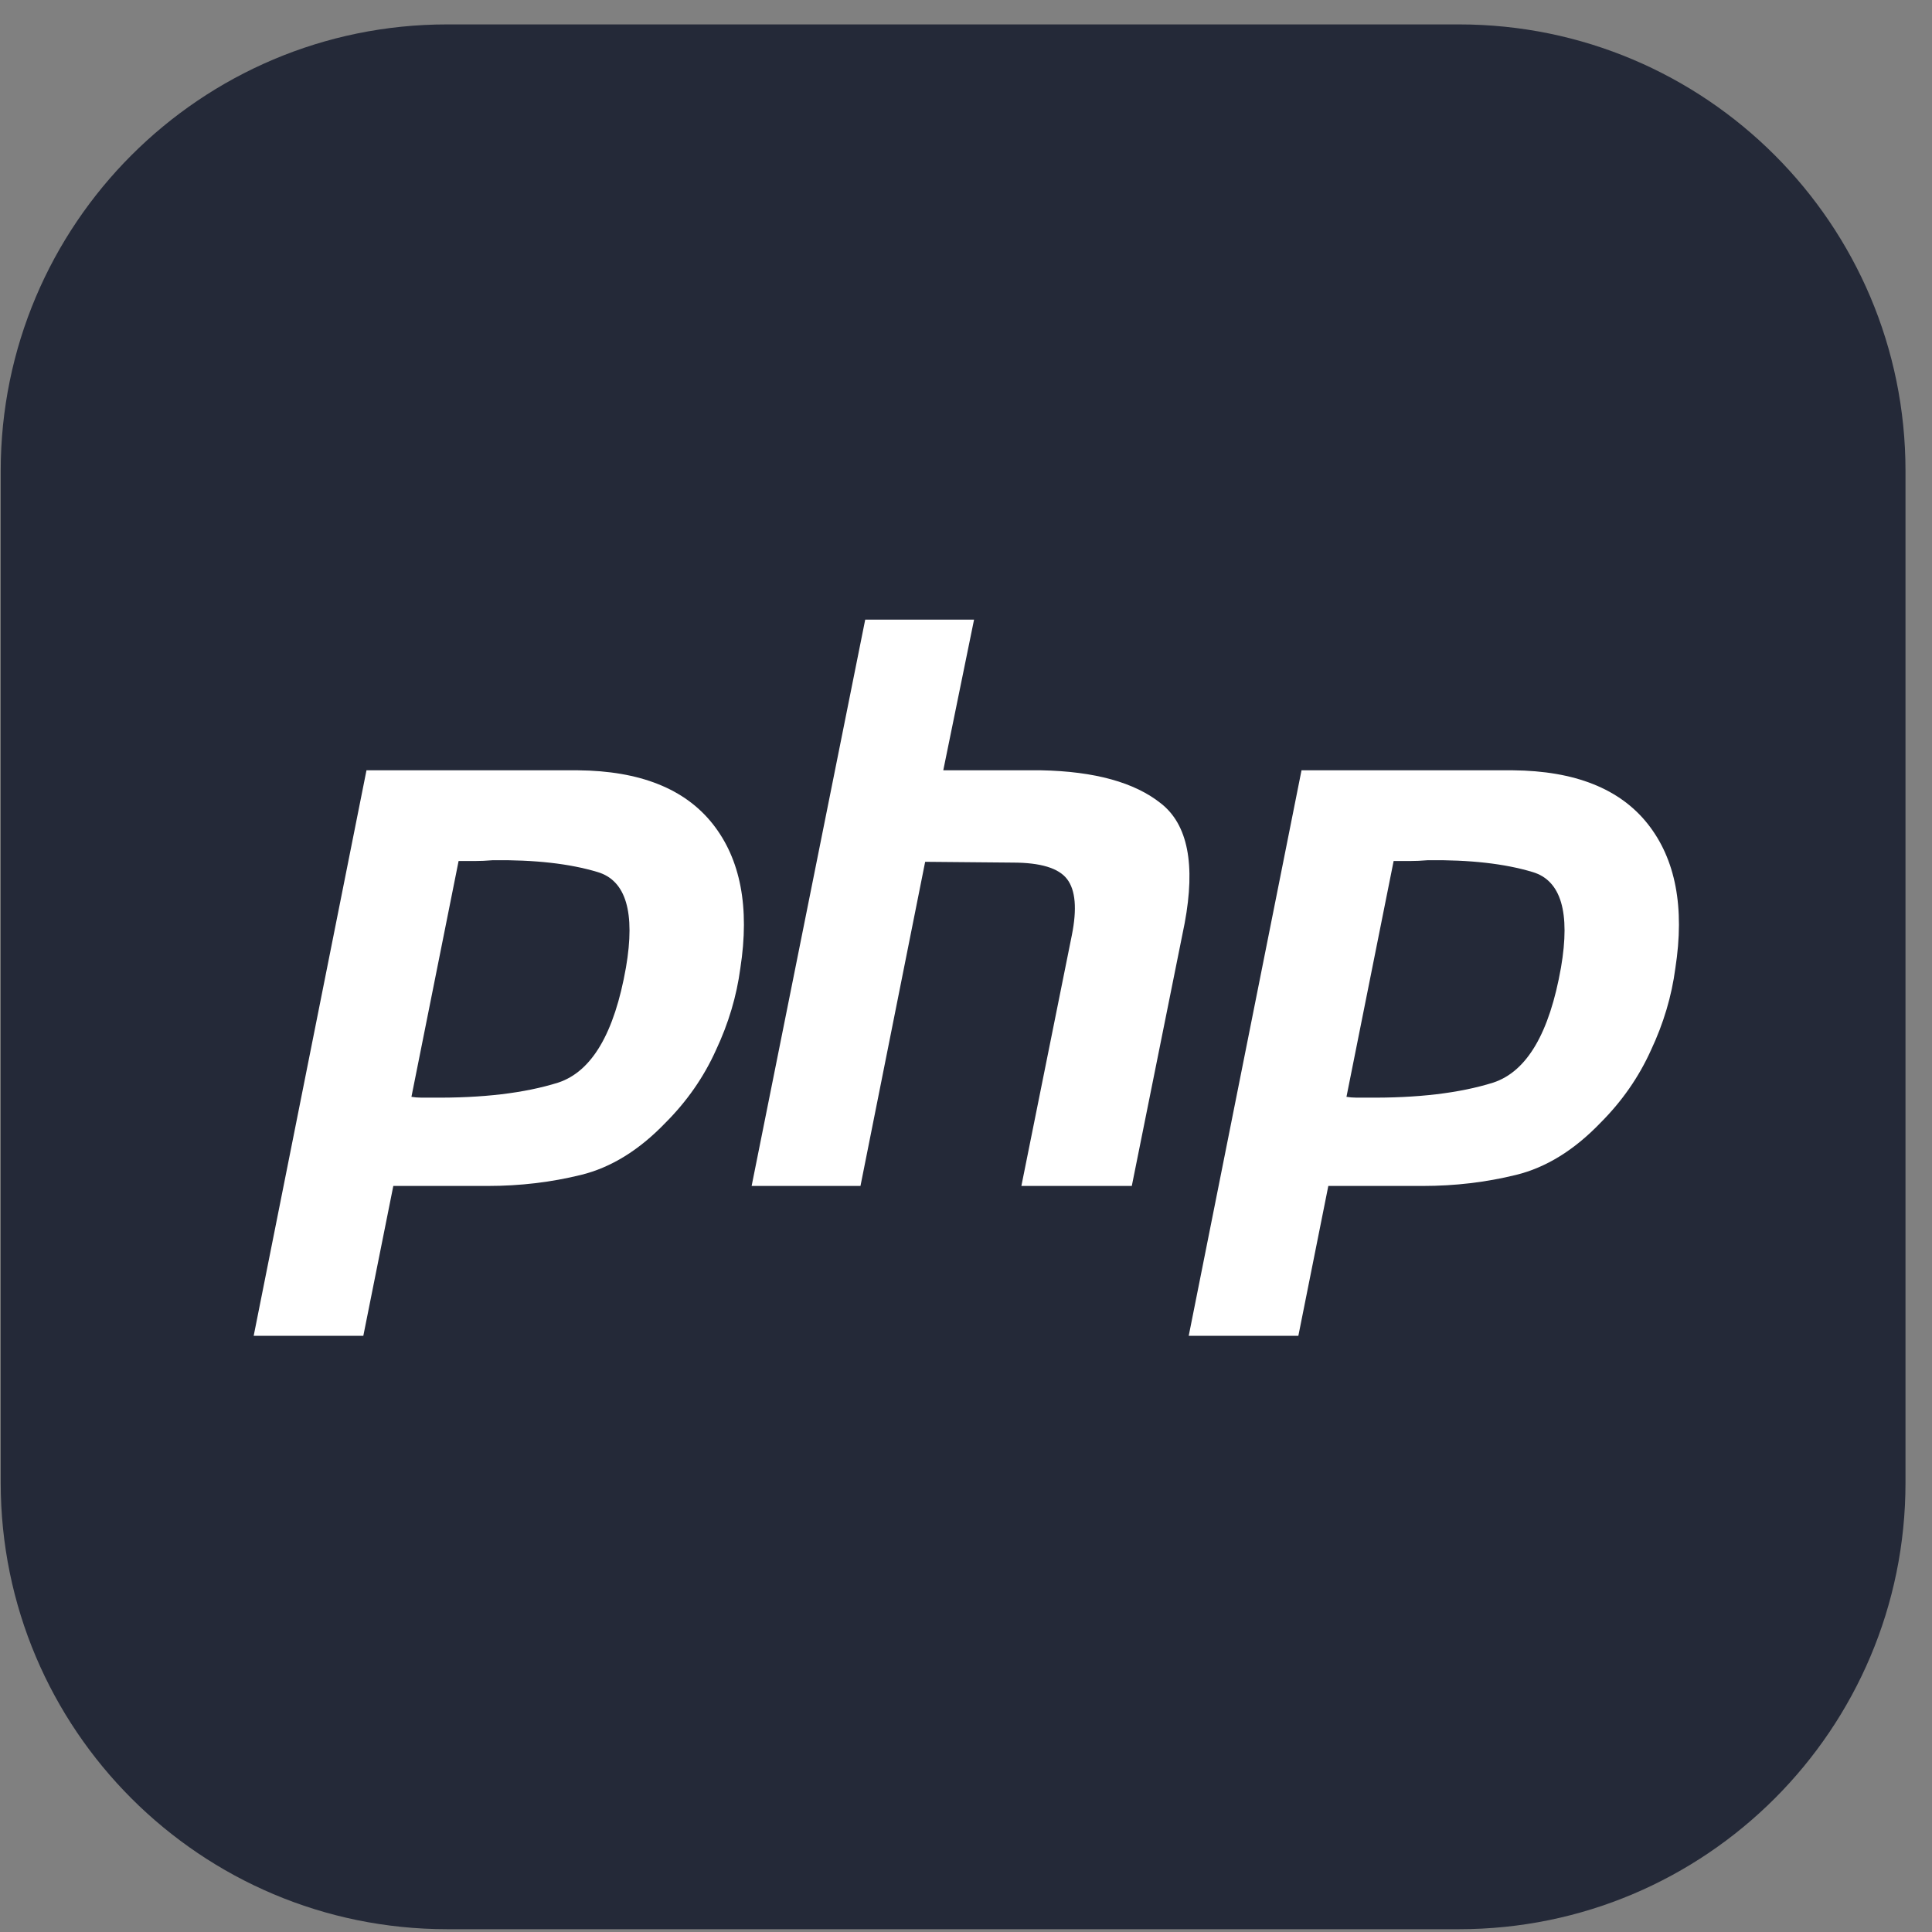 <svg width="71" height="71" viewBox="0 0 71 71" fill="none" xmlns="http://www.w3.org/2000/svg">
<rect x="0" y="0" width="71" height="71" fill="#808080" stroke="none"/>
<path d="M53.62 0.897H16.433C7.372 0.897 0.026 8.243 0.026 17.304V54.491C0.026 63.552 7.372 70.897 16.433 70.897H53.62C62.681 70.897 70.026 63.552 70.026 54.491V17.304C70.026 8.243 62.681 0.897 53.62 0.897Z" fill="#242938"/>
<path d="M13.468 28.308H21.236C23.516 28.328 25.168 28.985 26.192 30.279C27.216 31.574 27.554 33.342 27.207 35.583C27.071 36.608 26.772 37.612 26.308 38.598C25.864 39.583 25.245 40.472 24.453 41.264C23.487 42.269 22.453 42.907 21.352 43.177C20.25 43.448 19.11 43.583 17.932 43.583H14.454L13.352 49.09H9.323L13.468 28.308ZM16.859 31.613L15.12 40.308C15.236 40.327 15.352 40.337 15.468 40.337H15.874C17.729 40.356 19.275 40.173 20.511 39.786C21.748 39.38 22.579 37.97 23.004 35.554C23.352 33.526 23.004 32.356 21.96 32.047C20.936 31.738 19.651 31.593 18.105 31.613C17.874 31.632 17.652 31.642 17.439 31.642H16.83L16.859 31.613ZM31.796 22.772H35.796L34.665 28.308H38.26C40.23 28.347 41.699 28.753 42.665 29.526C43.651 30.299 43.94 31.767 43.535 33.931L41.593 43.583H37.535L39.39 34.366C39.583 33.4 39.525 32.714 39.216 32.308C38.907 31.902 38.24 31.7 37.216 31.7L33.999 31.671L31.622 43.583H27.622L31.796 22.772ZM47.83 28.308H55.598C57.877 28.328 59.53 28.985 60.554 30.279C61.578 31.574 61.916 33.342 61.568 35.583C61.433 36.608 61.134 37.612 60.67 38.598C60.225 39.583 59.607 40.472 58.815 41.264C57.849 42.269 56.815 42.907 55.714 43.177C54.612 43.448 53.472 43.583 52.293 43.583H48.815L47.714 49.09H43.685L47.83 28.308ZM51.221 31.613L49.482 40.308C49.598 40.327 49.714 40.337 49.83 40.337H50.236C52.091 40.356 53.636 40.173 54.873 39.786C56.11 39.38 56.941 37.97 57.366 35.554C57.714 33.526 57.366 32.356 56.322 32.047C55.298 31.738 54.013 31.593 52.467 31.613C52.235 31.632 52.013 31.642 51.801 31.642H51.192L51.221 31.613Z" fill="white"/>
</svg>
